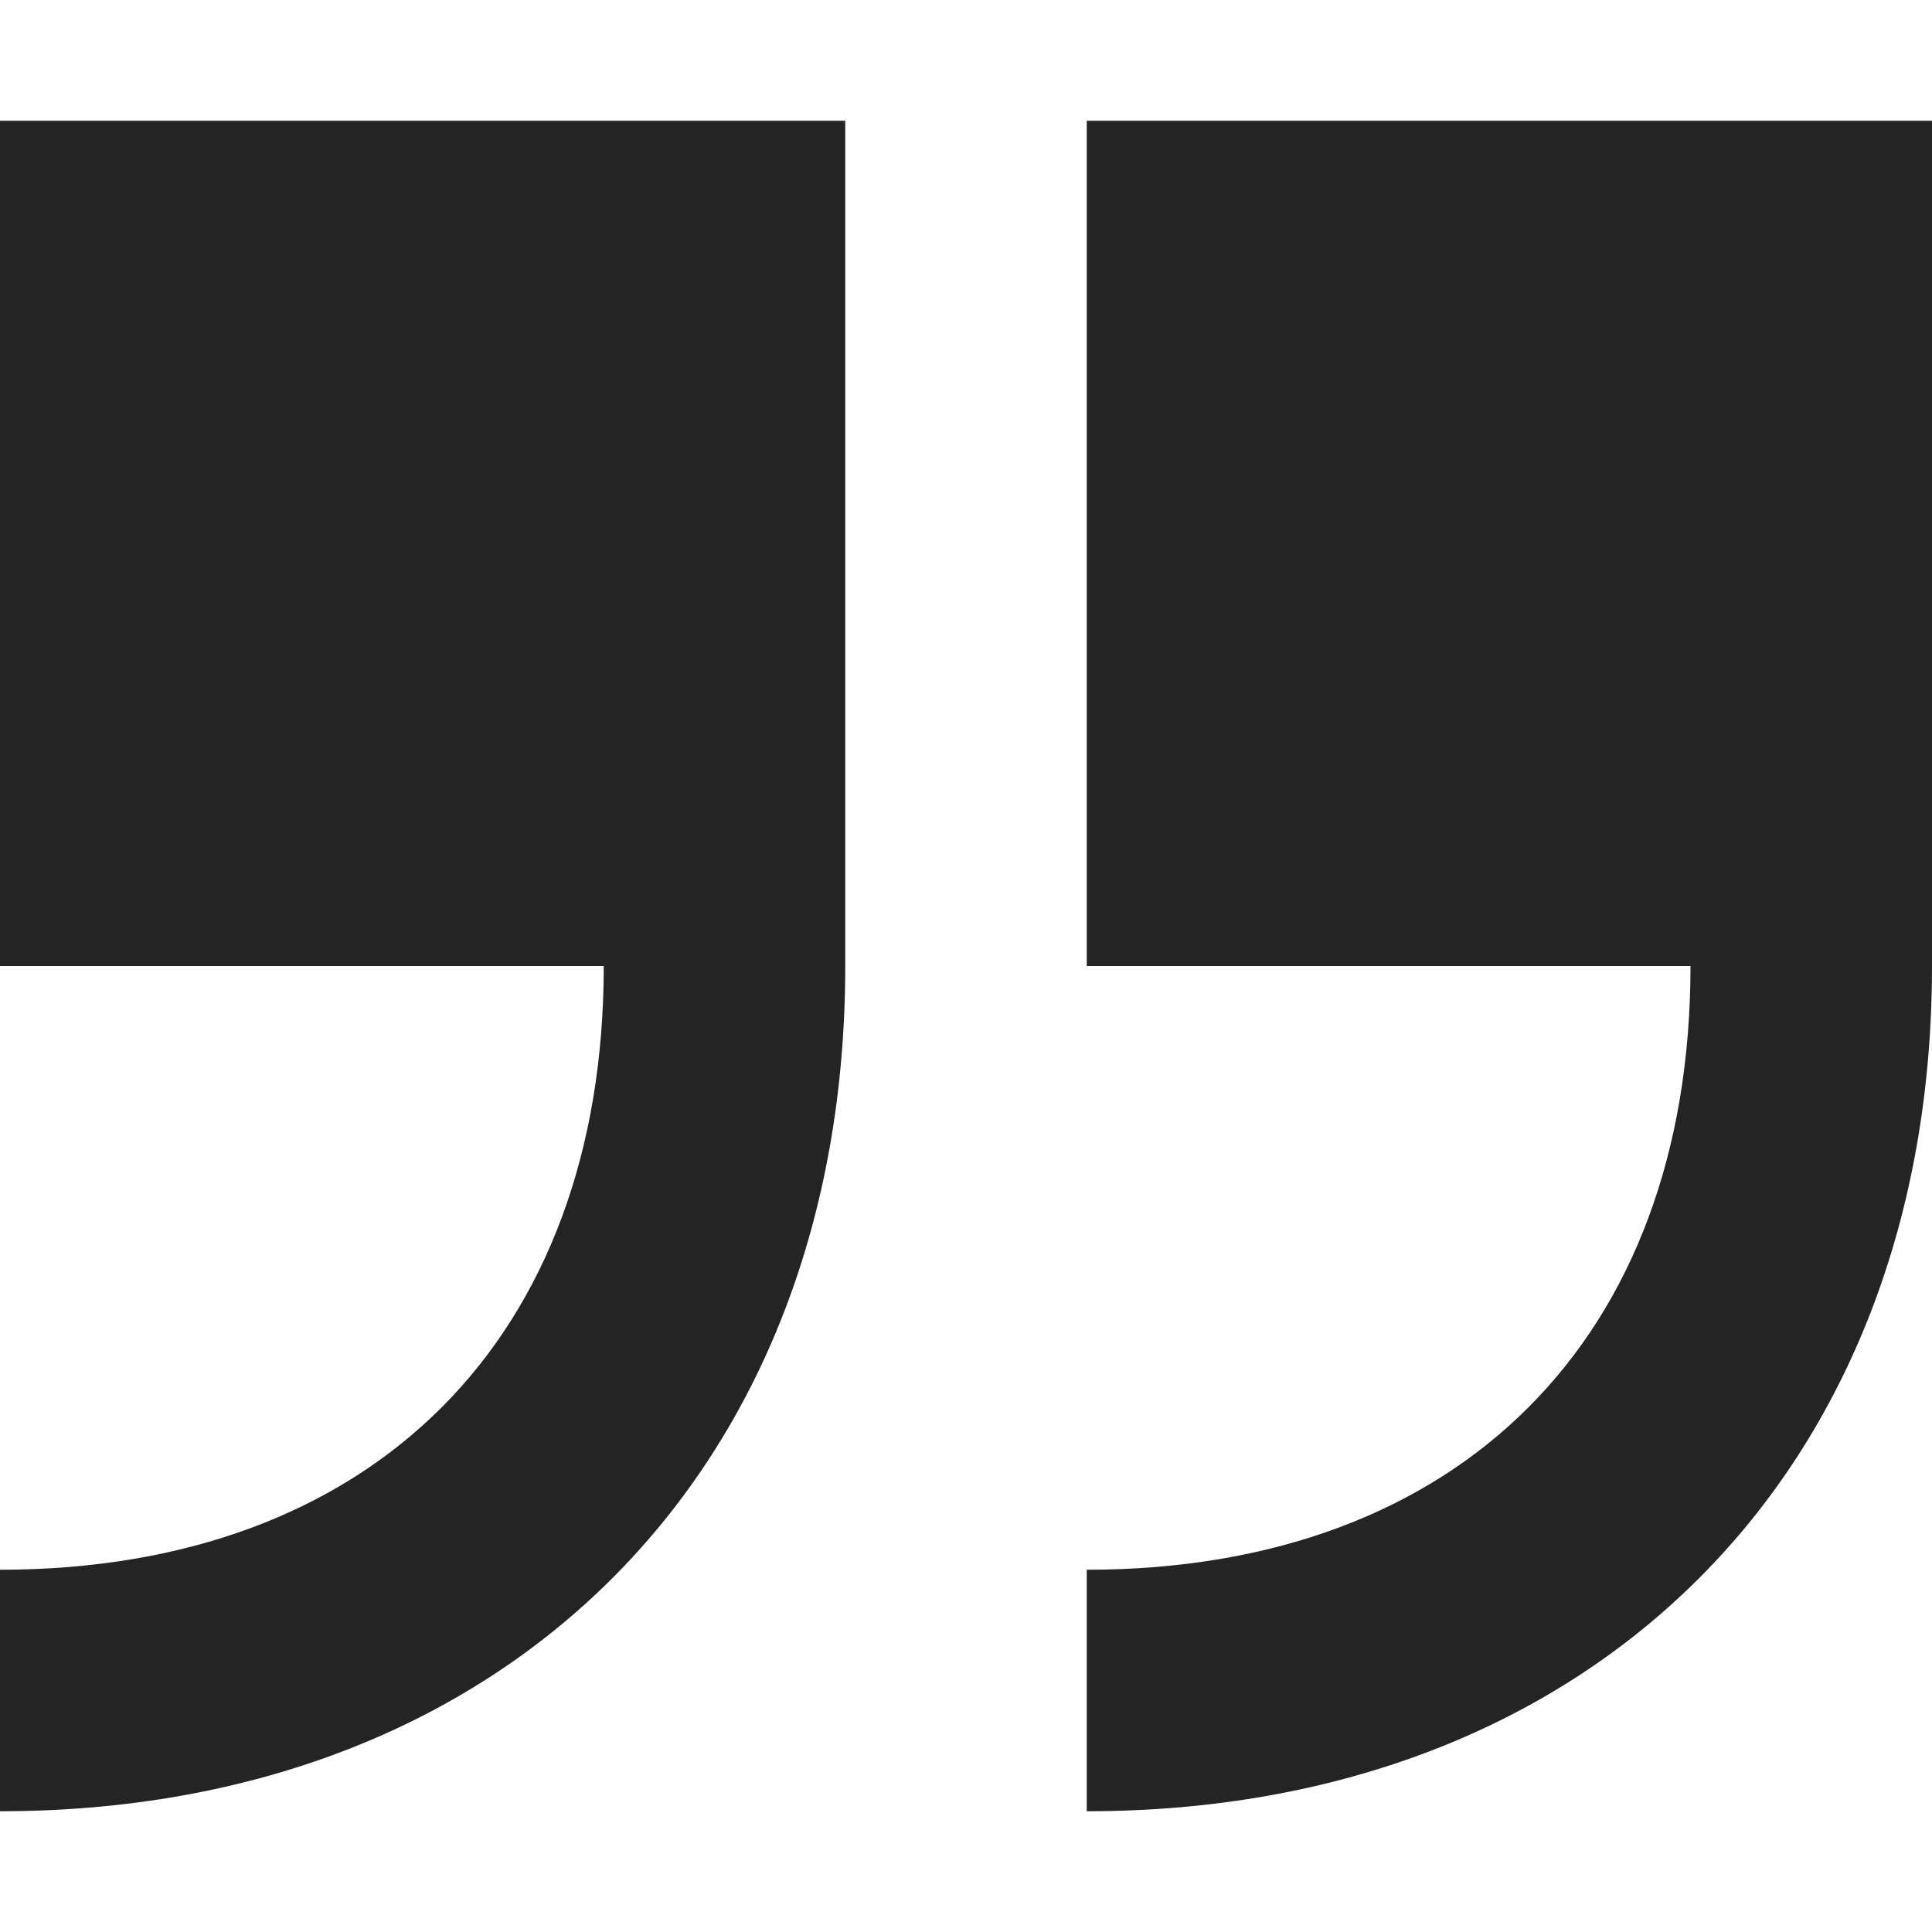 <svg width="24" height="24" viewBox="0 0 24 24" fill="none" xmlns="http://www.w3.org/2000/svg">
<path d="M0 19.5V22.5C6.282 22.5 10.5 18.282 10.5 12V1.5H0V12H7.5C7.5 16.626 4.626 19.5 0 19.5ZM24 12V1.5H13.5V12H21C21 16.626 18.126 19.5 13.5 19.5V22.5C19.782 22.5 24 18.282 24 12Z" fill="#242424"/>
</svg>
